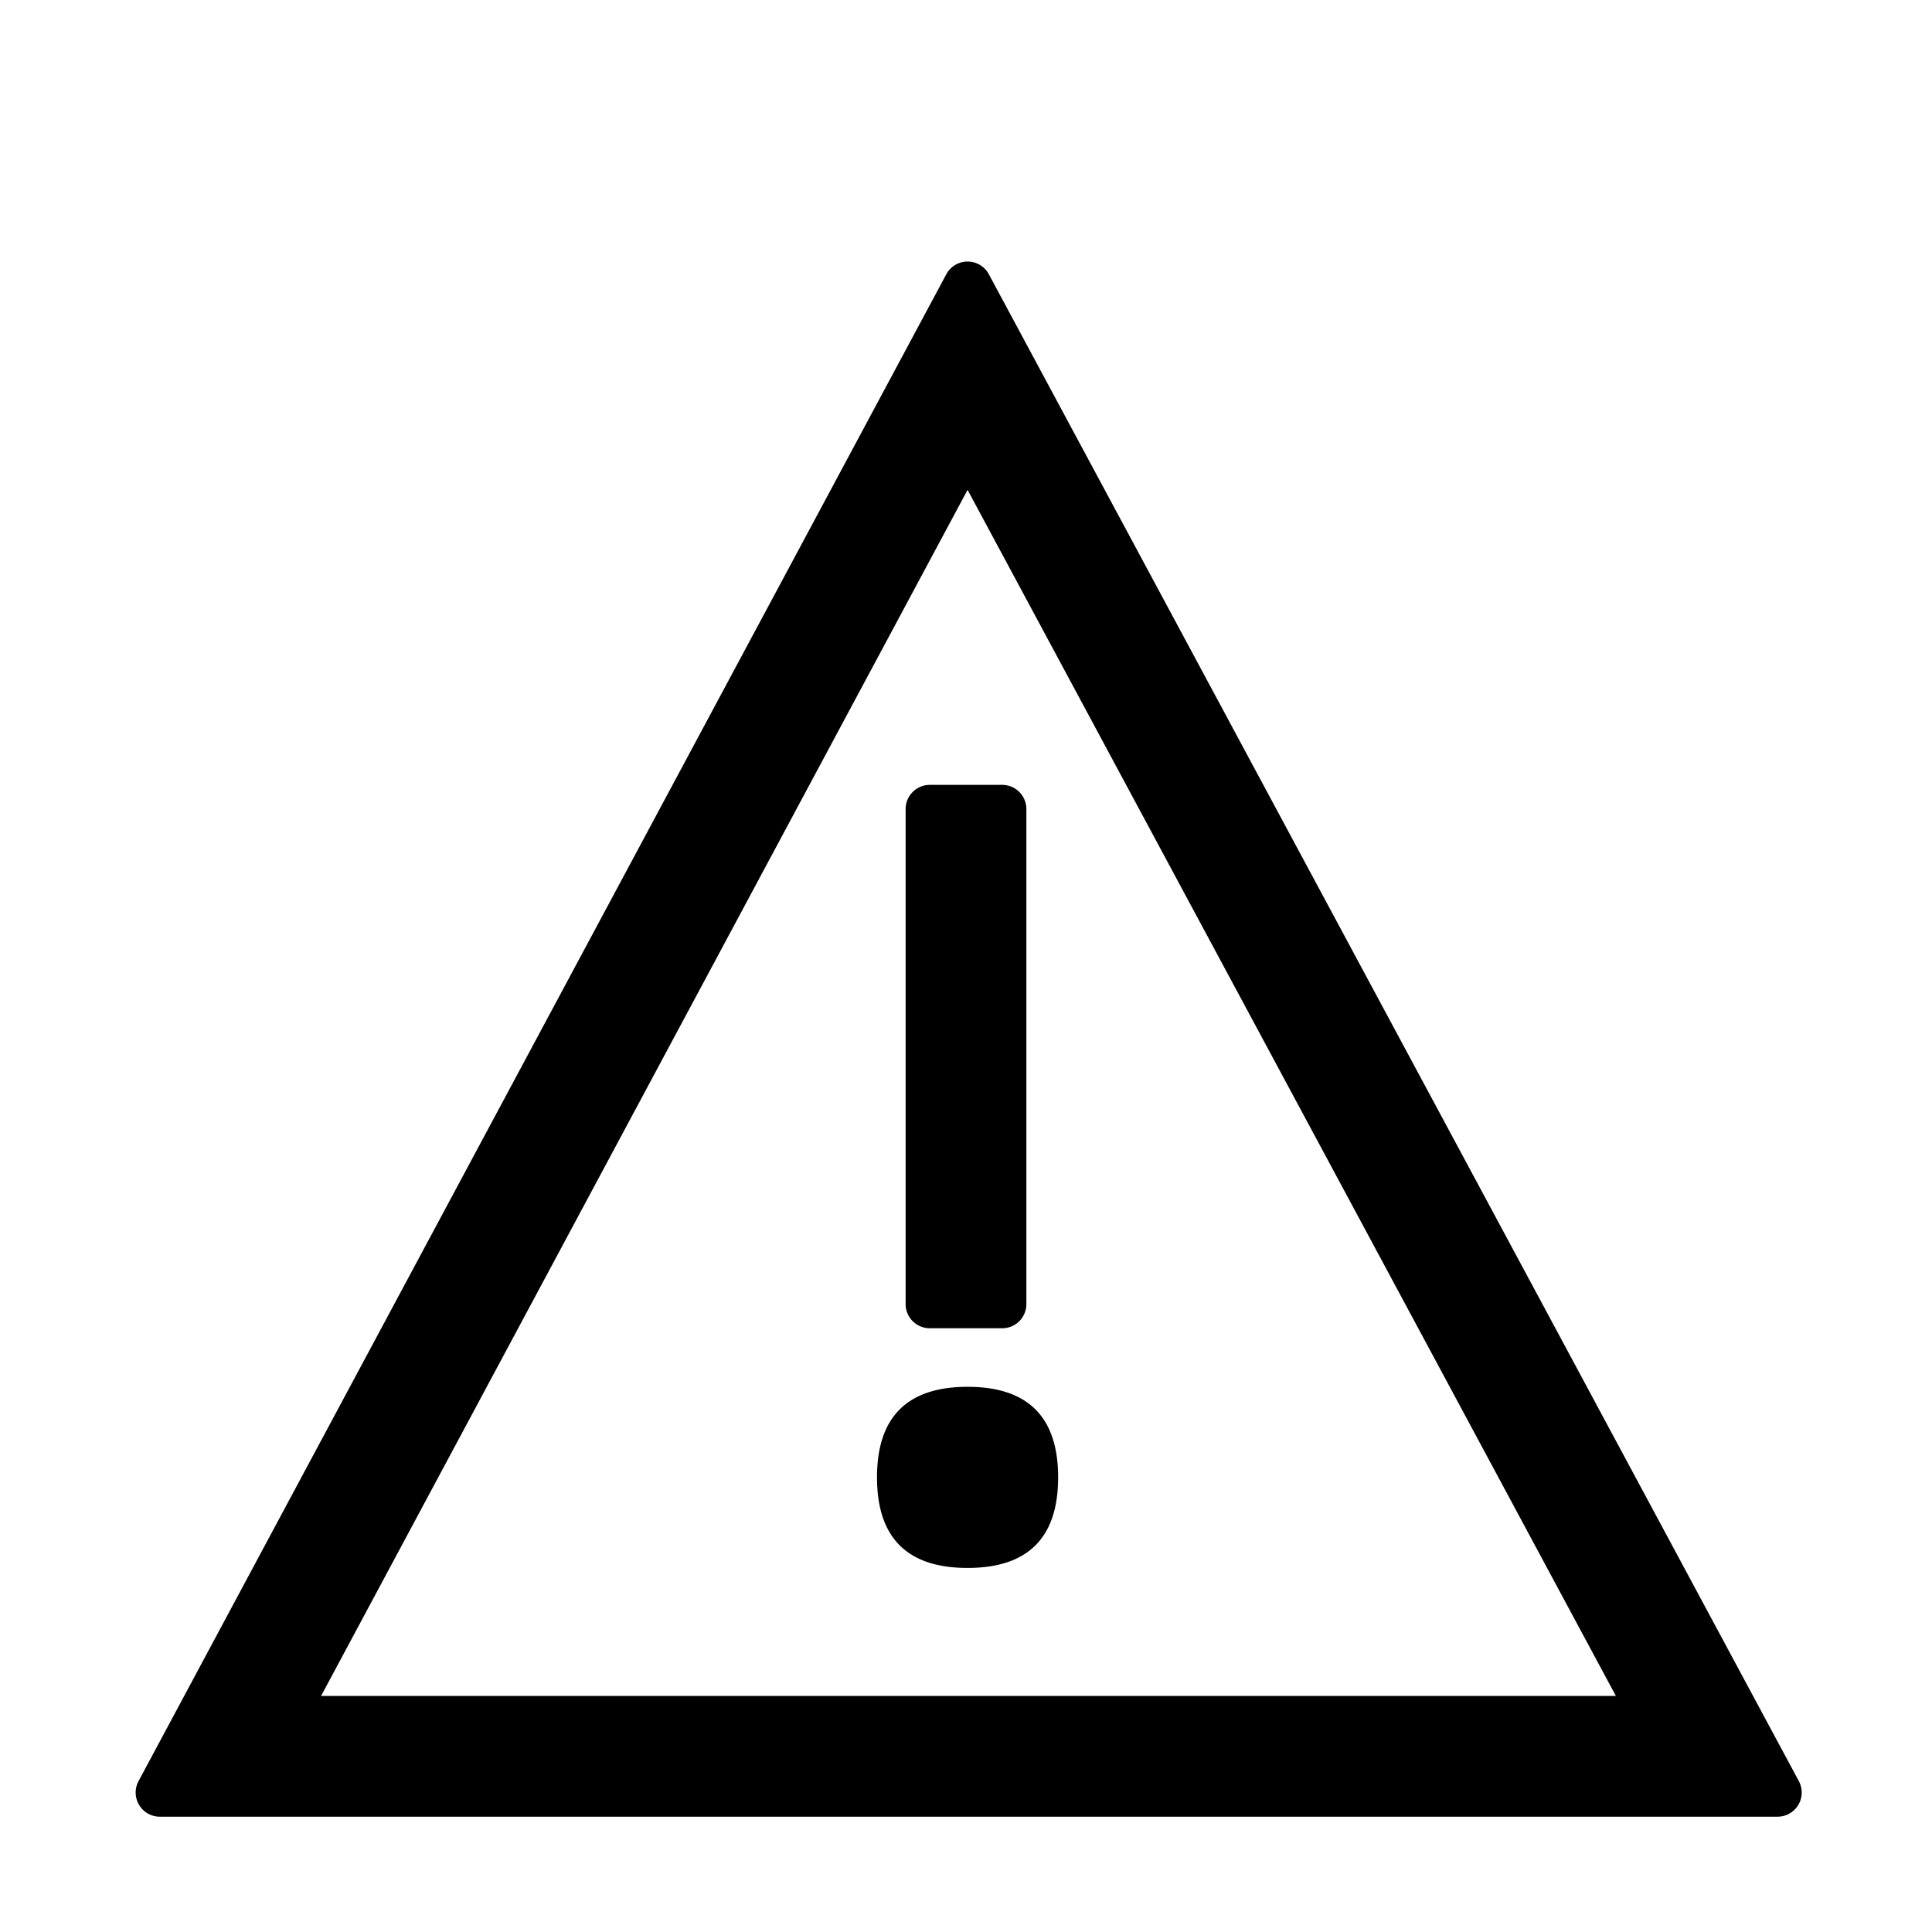 <svg viewBox="0 0 1024 1024" focusable="false"><path d="M492.8 416h38.4c7.04 0 12.8 5.76 12.8 12.8v262.4a12.8 12.8 0 0 1-12.8 12.8h-38.4a12.8 12.8 0 0 1-12.8-12.8V428.8c0-7.04 5.76-12.8 12.8-12.8zm20.032 319.04q48 0 48 48t-48 48q-48 0-48-48t48-48Z"/><path d="M953.408 944 524.096 145.344a12.8 12.8 0 0 0-22.528 0l-428.16 798.72a12.8 12.8 0 0 0 11.328 18.816H942.08A12.8 12.8 0 0 0 953.408 944zM512.832 259.648 856.448 898.88H170.176l342.656-639.232z"/></svg>